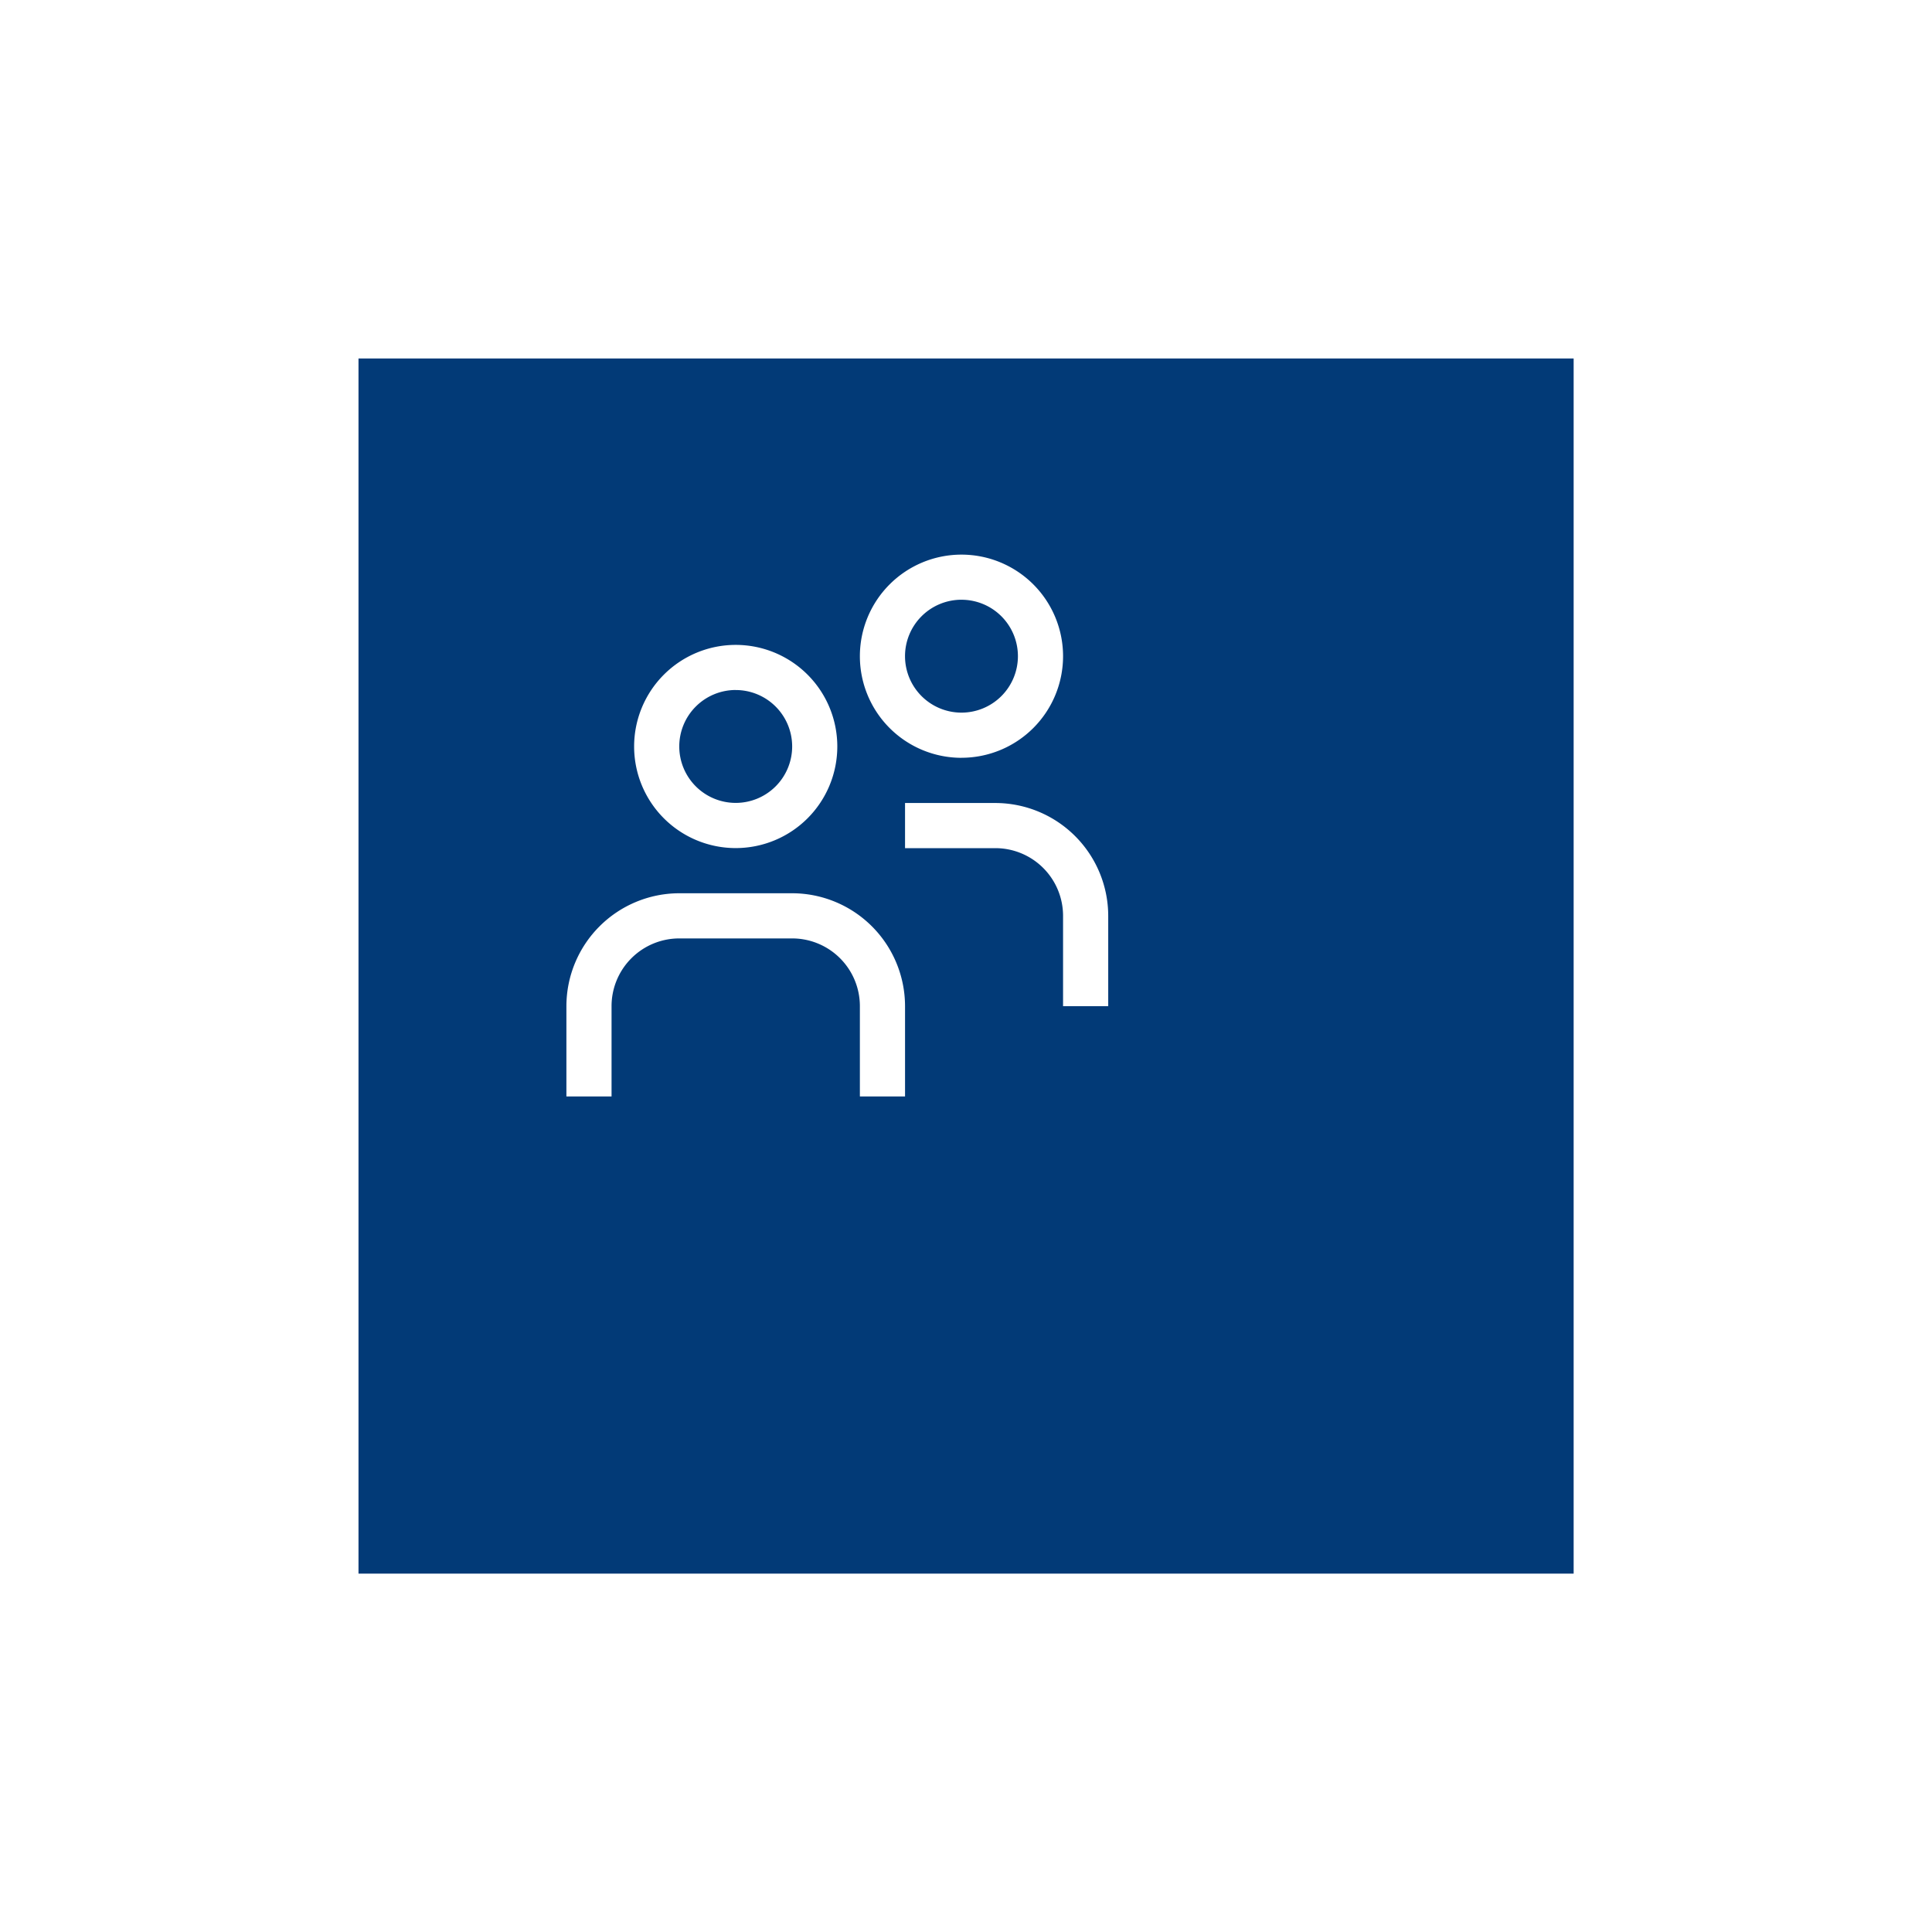 <svg xmlns="http://www.w3.org/2000/svg" xmlns:xlink="http://www.w3.org/1999/xlink" width="105.109" height="105.109" viewBox="0 0 105.109 105.109">
  <defs>
    <filter id="Rectángulo_71" x="0" y="0" width="105.109" height="105.109" filterUnits="userSpaceOnUse">
      <feOffset dx="7" dy="7" input="SourceAlpha"/>
      <feGaussianBlur stdDeviation="6.5" result="blur"/>
      <feFlood flood-color="#4f2403" flood-opacity="0.161"/>
      <feComposite operator="in" in2="blur"/>
      <feComposite in="SourceGraphic"/>
    </filter>
  </defs>
  <g id="Grupo_231" data-name="Grupo 231" transform="translate(-1007.776 -924.497)">
    <g transform="matrix(1, 0, 0, 1, 1007.78, 924.5)" filter="url(#Rectángulo_71)">
      <rect id="Rectángulo_71-2" data-name="Rectángulo 71" width="66.109" height="66.109" transform="translate(12.5 12.5)" fill="#023a77"/>
    </g>
    <g id="Grupo_106" data-name="Grupo 106" transform="translate(-6513.998)">
      <path id="Trazado_3615" data-name="Trazado 3615" d="M7561.8,970.636a5.527,5.527,0,1,1,5.527-5.527A5.528,5.528,0,0,1,7561.8,970.636Zm0-8.6a3.071,3.071,0,1,0,3.071,3.071A3.07,3.07,0,0,0,7561.8,962.038Zm9.212,17.2a6.149,6.149,0,0,0-6.141-6.142h-6.141a6.149,6.149,0,0,0-6.141,6.142v4.912h2.456v-4.912a3.685,3.685,0,0,1,3.685-3.685h6.141a3.684,3.684,0,0,1,3.684,3.685v4.912h2.457Zm3.07-13.511a5.527,5.527,0,1,1,5.527-5.527A5.527,5.527,0,0,1,7574.083,965.723Zm0-8.6a3.071,3.071,0,1,0,3.071,3.07A3.07,3.07,0,0,0,7574.083,957.126Zm7.984,17.2a6.148,6.148,0,0,0-6.141-6.141h-4.913v2.456h4.913a3.684,3.684,0,0,1,3.684,3.685v4.913h2.457Z" fill="#fff"/>
    </g>
  </g>
</svg>
